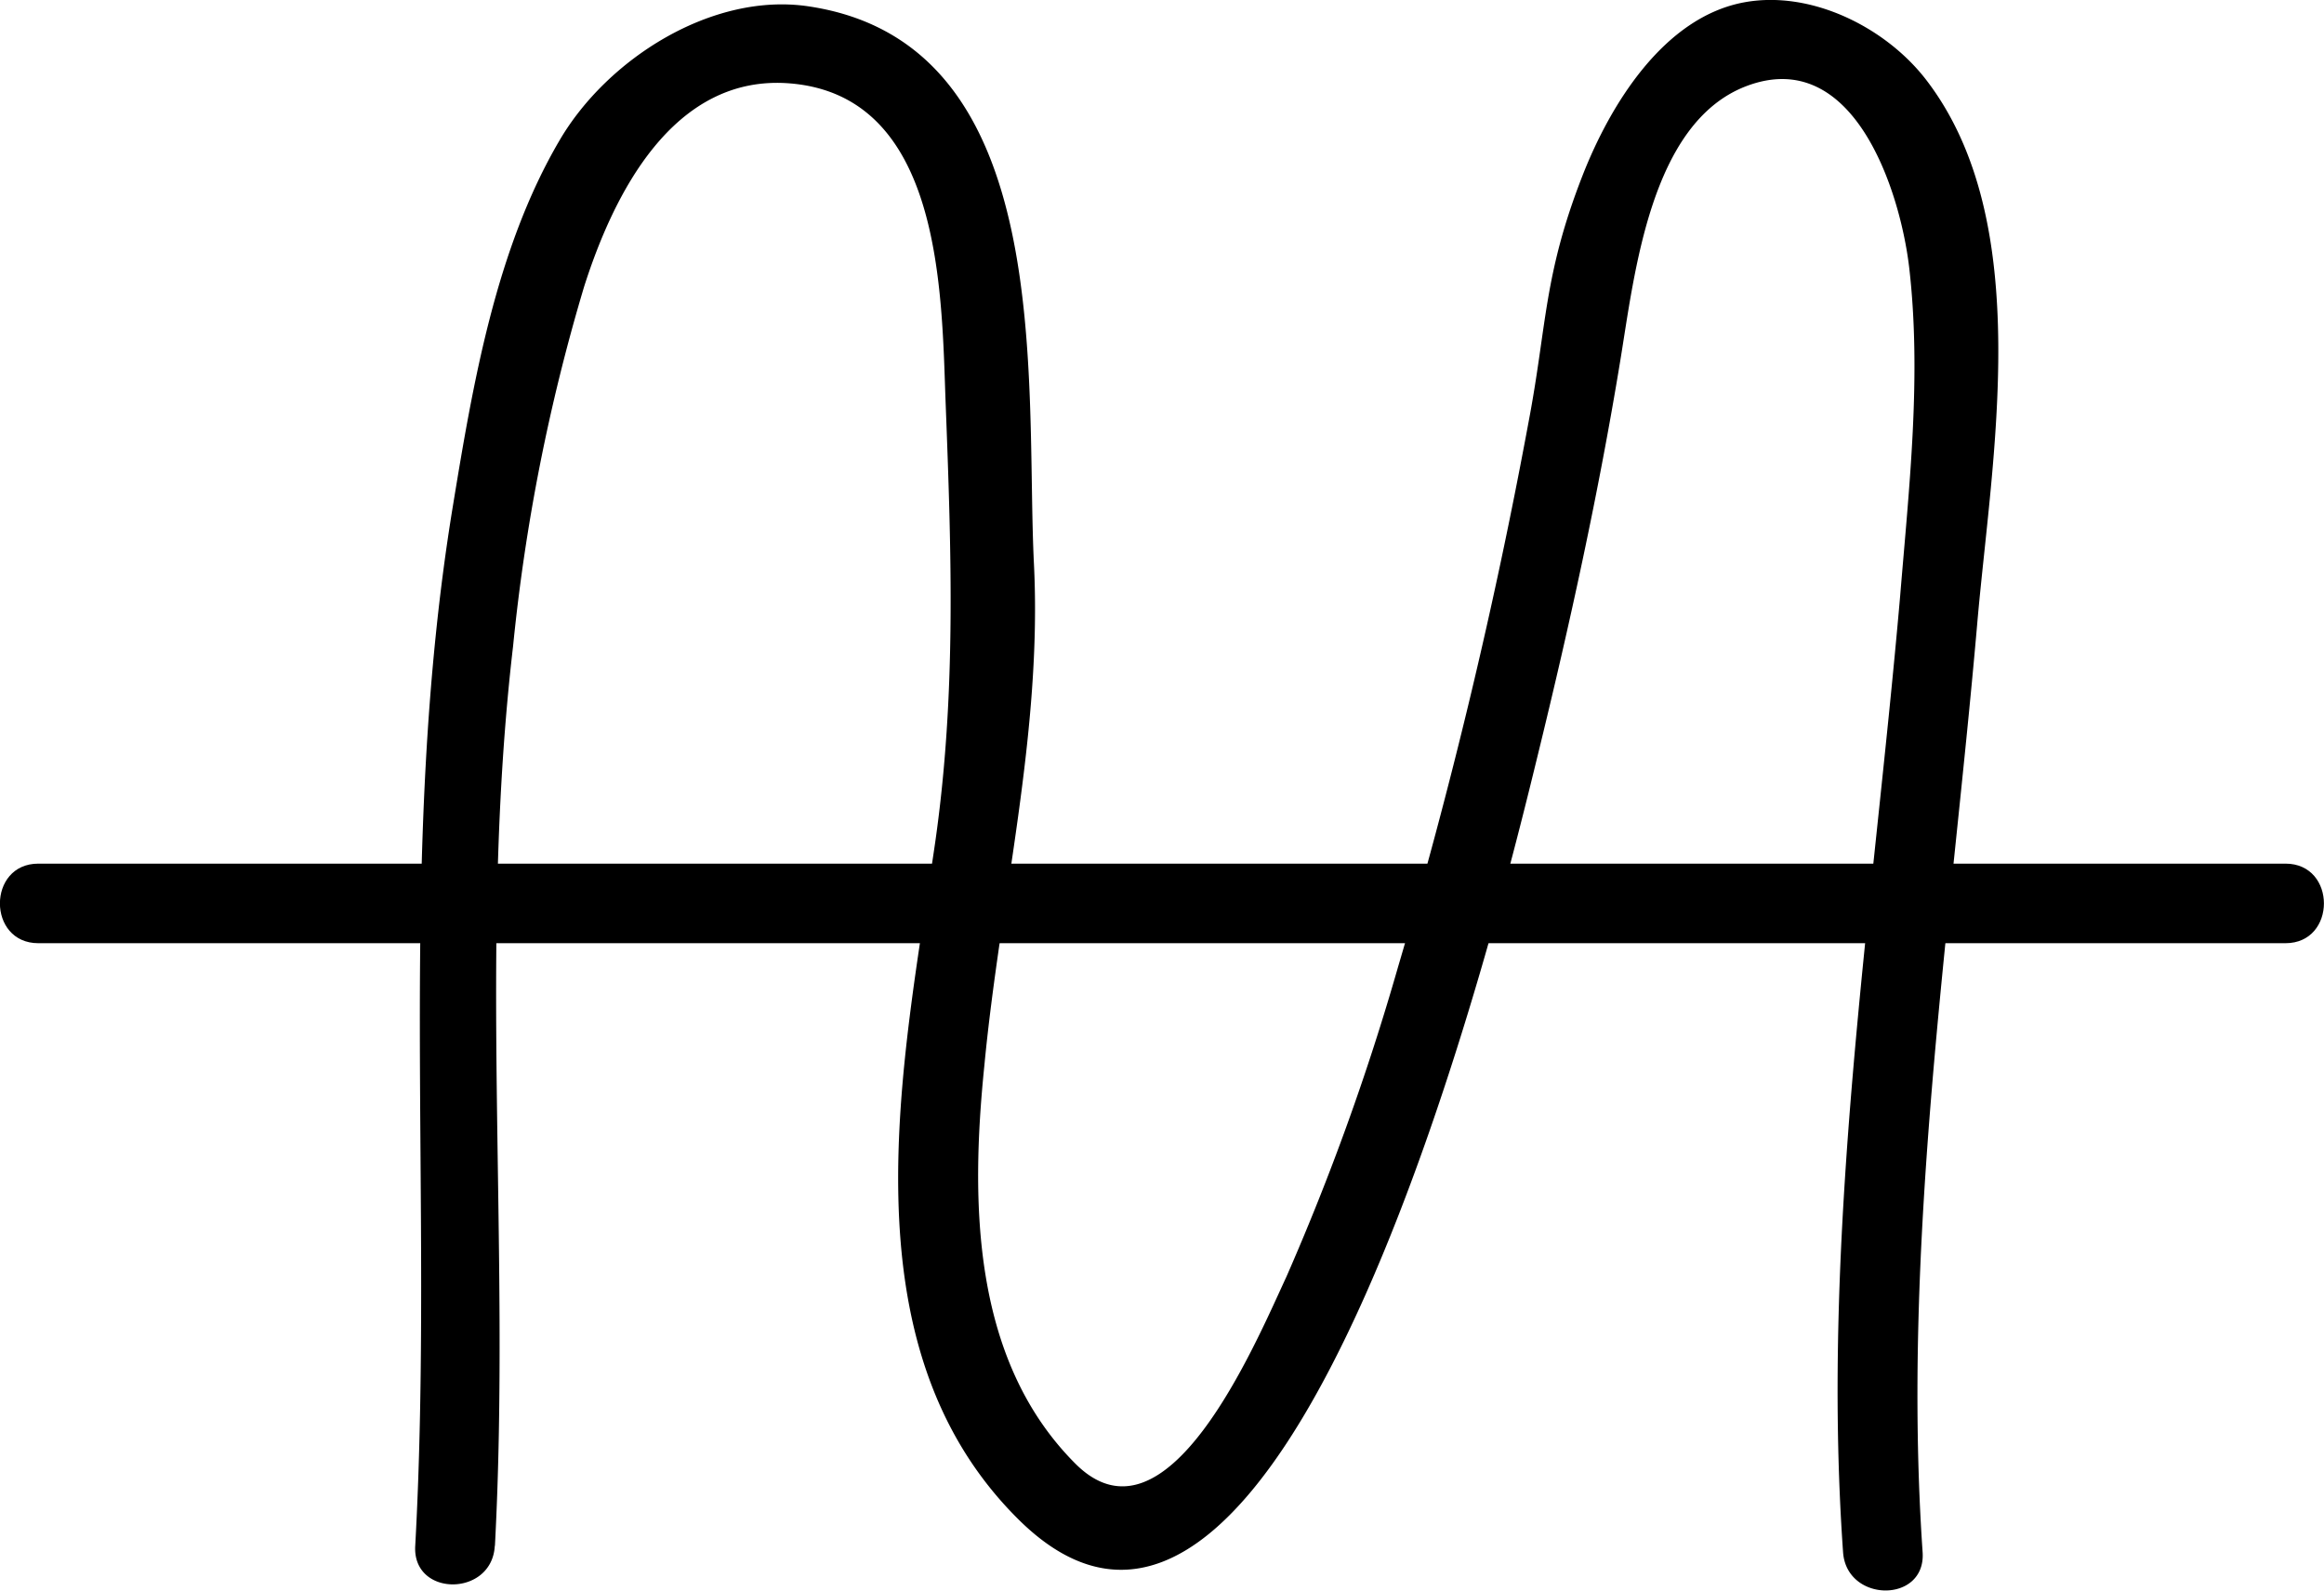 <svg xmlns="http://www.w3.org/2000/svg" viewBox="0 0 146.08 99.95"><path d="M31.11,97.13c1-18.86-1.06-37.71,1.14-56.52A120.21,120.21,0,0,1,36.72,18c1.82-5.7,5.55-13.36,12.93-12.76,9.59.78,9.53,13.15,9.79,20.08.36,9.4.68,18.28-.66,27.64-2,13.72-5.91,31.47,5.24,42.52,17,16.85,30.34-38.62,32.66-48.11,2-8.17,3.81-16.42,5.17-24.73.9-5.46,1.89-14.91,7.9-17.22C116.52,2.83,119.43,12,120,16.76c.8,6.83,0,13.85-.56,20.67-1.73,19.84-5,40.18-3.59,60.11.22,3.19,5.22,3.22,5,0-1.33-19.35,1.75-39.06,3.43-58.32C125.17,28.88,128,14,121.06,5c-2.52-3.26-7.18-5.62-11.39-4.86-5.1.92-8.46,6.47-10.18,10.85-2.48,6.33-2.24,9.42-3.42,15.59a337.44,337.44,0,0,1-8.21,34.24,153.86,153.86,0,0,1-7,19.41c-2,4.31-7.54,17.51-13.28,11.73C61.1,85.46,61,75.58,61.87,67c1-10.53,3.65-20.94,3.12-31.58C64.43,24,66.52,2.74,50.83.4,44.76-.51,38.15,3.71,35.16,8.84c-4,6.82-5.44,15.31-6.7,23-3.57,21.76-1.16,43.44-2.36,65.31-.18,3.22,4.82,3.21,5,0Z"/><path d="M143.66,54.27H2.41c-3.22,0-3.22,5,0,5H143.66c3.22,0,3.22-5,0-5Z"/></svg>
